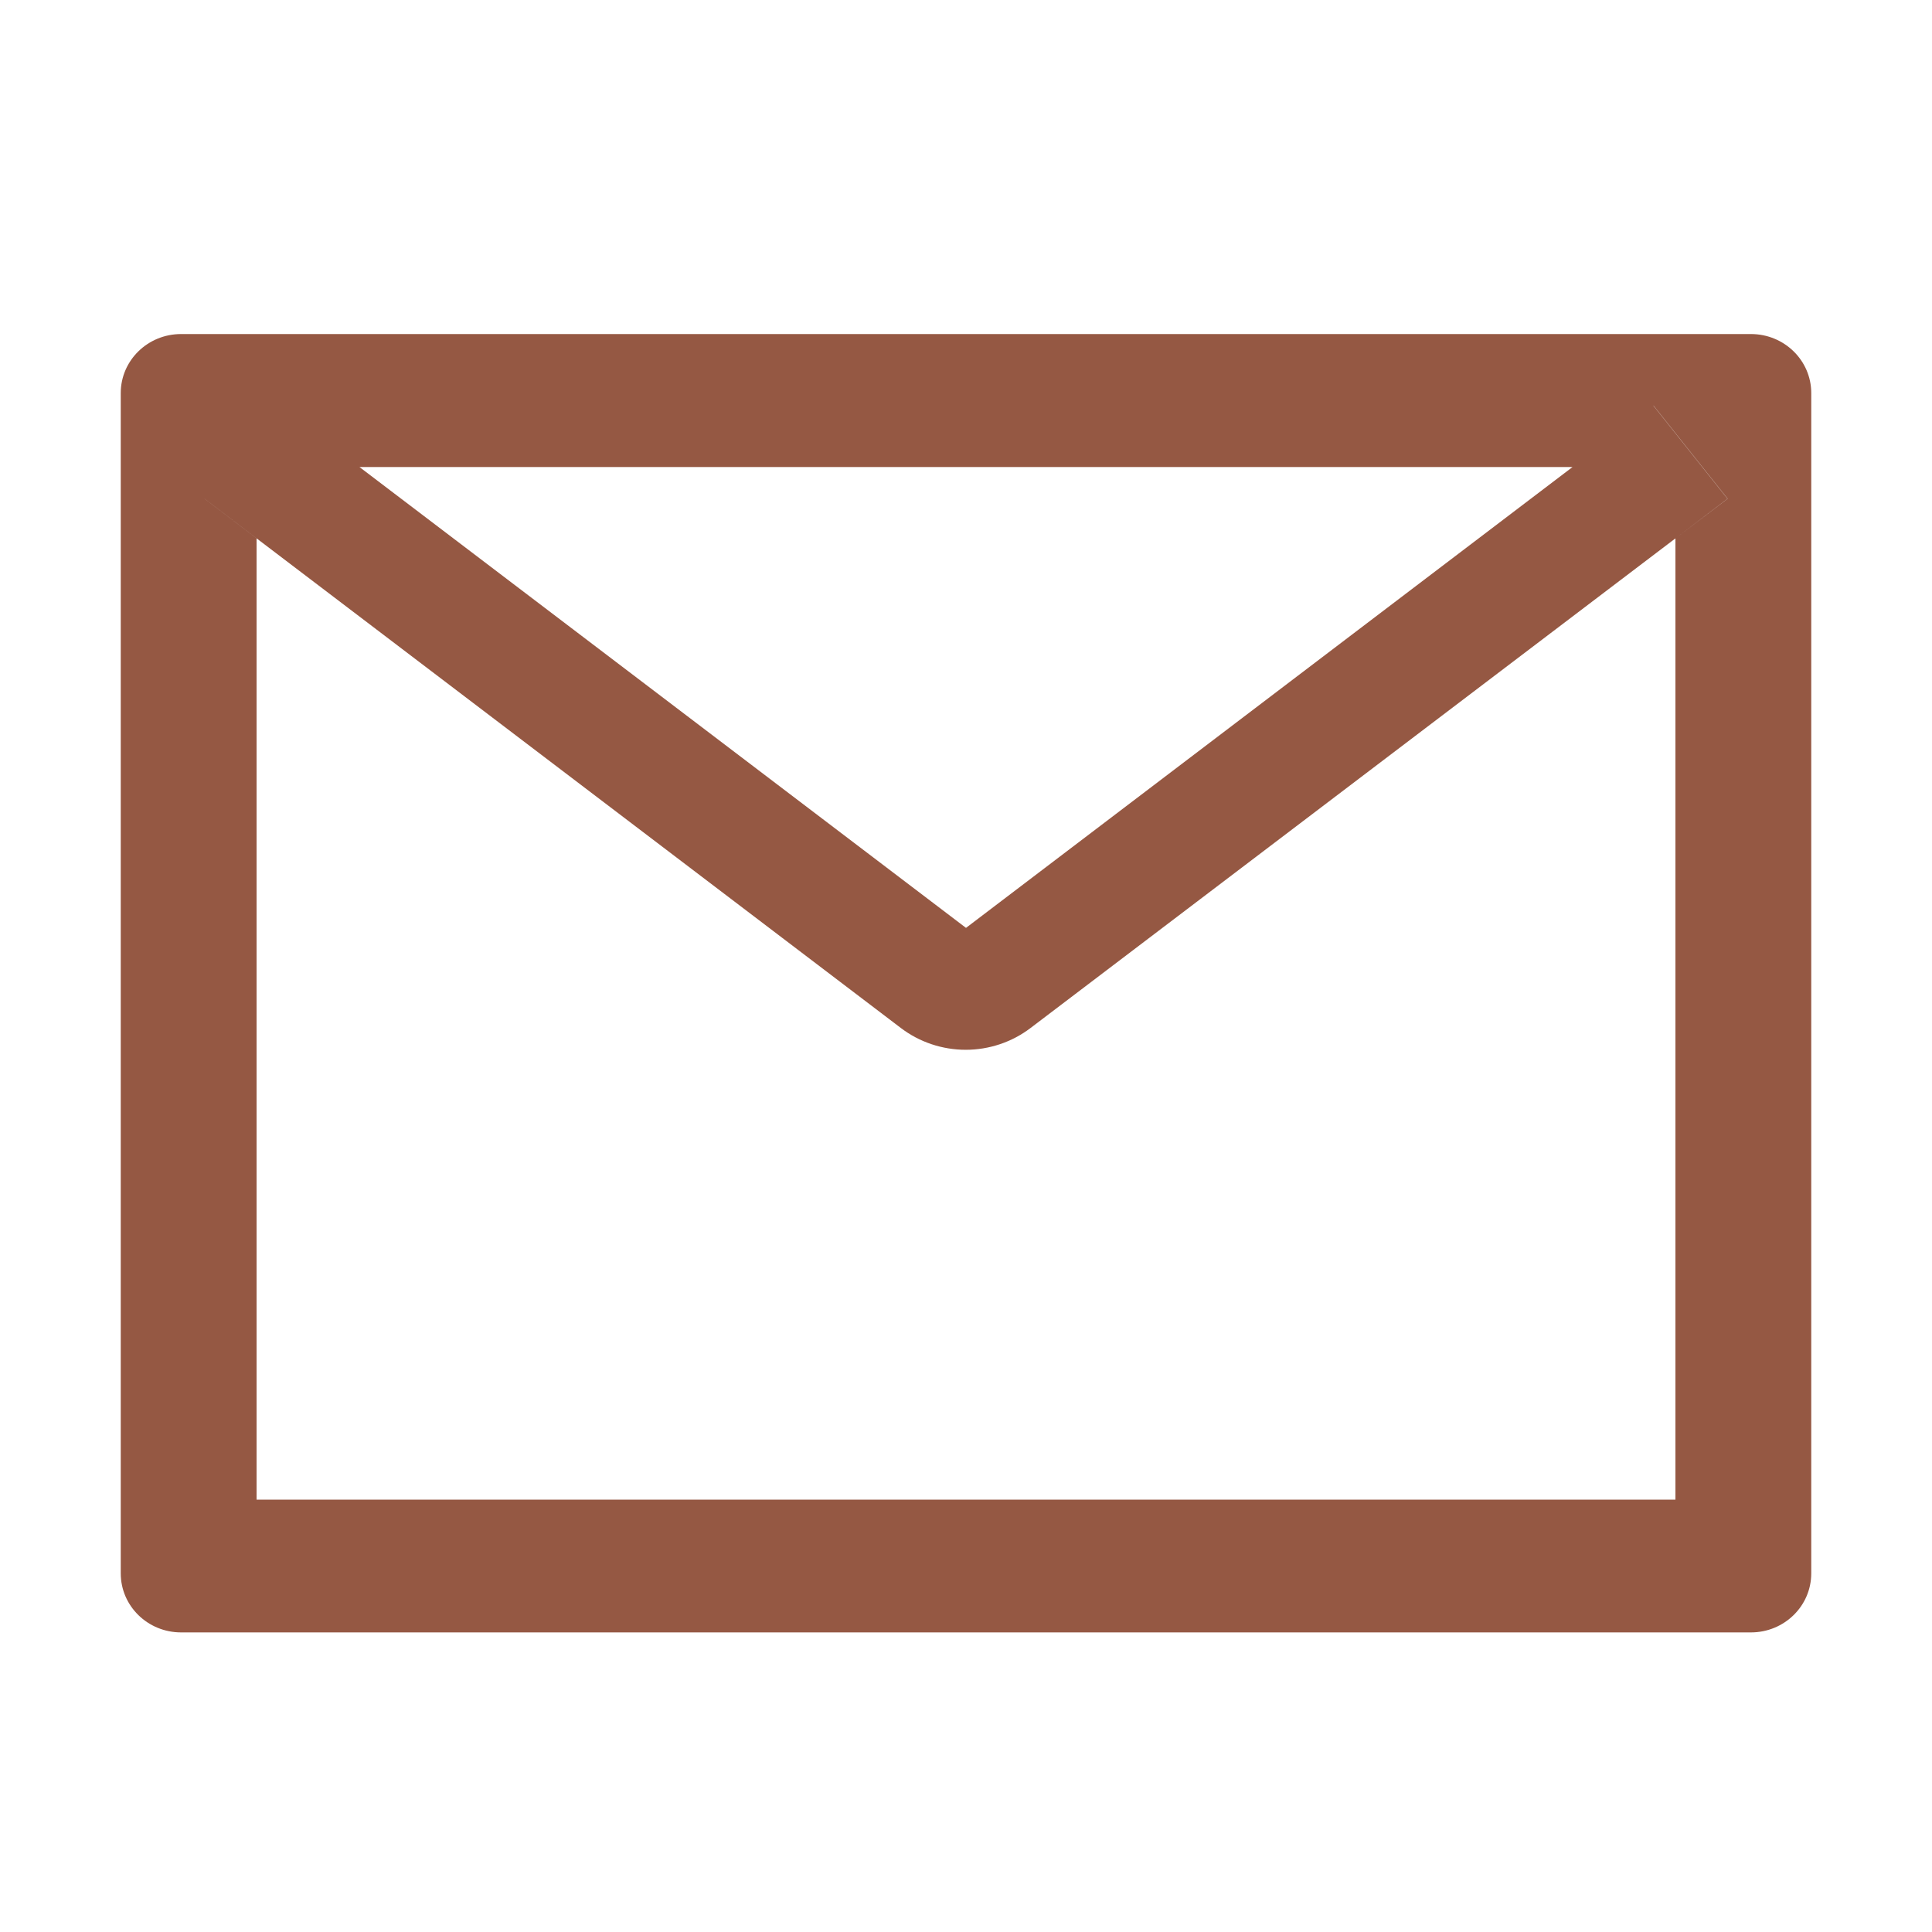 <svg width="30" height="30" viewBox="0 0 30 30" fill="none" xmlns="http://www.w3.org/2000/svg">
<path d="M27.188 5.187H2.812C2.294 5.187 1.875 5.597 1.875 6.103V24.431C1.875 24.938 2.294 25.348 2.812 25.348H27.188C27.706 25.348 28.125 24.938 28.125 24.431V6.103C28.125 5.597 27.706 5.187 27.188 5.187ZM26.016 8.36V23.286H3.984V8.36L3.176 7.744L4.327 6.298L5.581 7.252H24.422L25.676 6.298L26.827 7.744L26.016 8.36V8.36ZM24.422 7.249L15 14.408L5.578 7.249L4.324 6.295L3.173 7.741L3.981 8.357L13.989 15.963C14.277 16.182 14.631 16.301 14.996 16.301C15.36 16.301 15.714 16.182 16.002 15.963L26.016 8.36L26.824 7.744L25.673 6.298L24.422 7.249Z" fill="#955843"/>
</svg>
